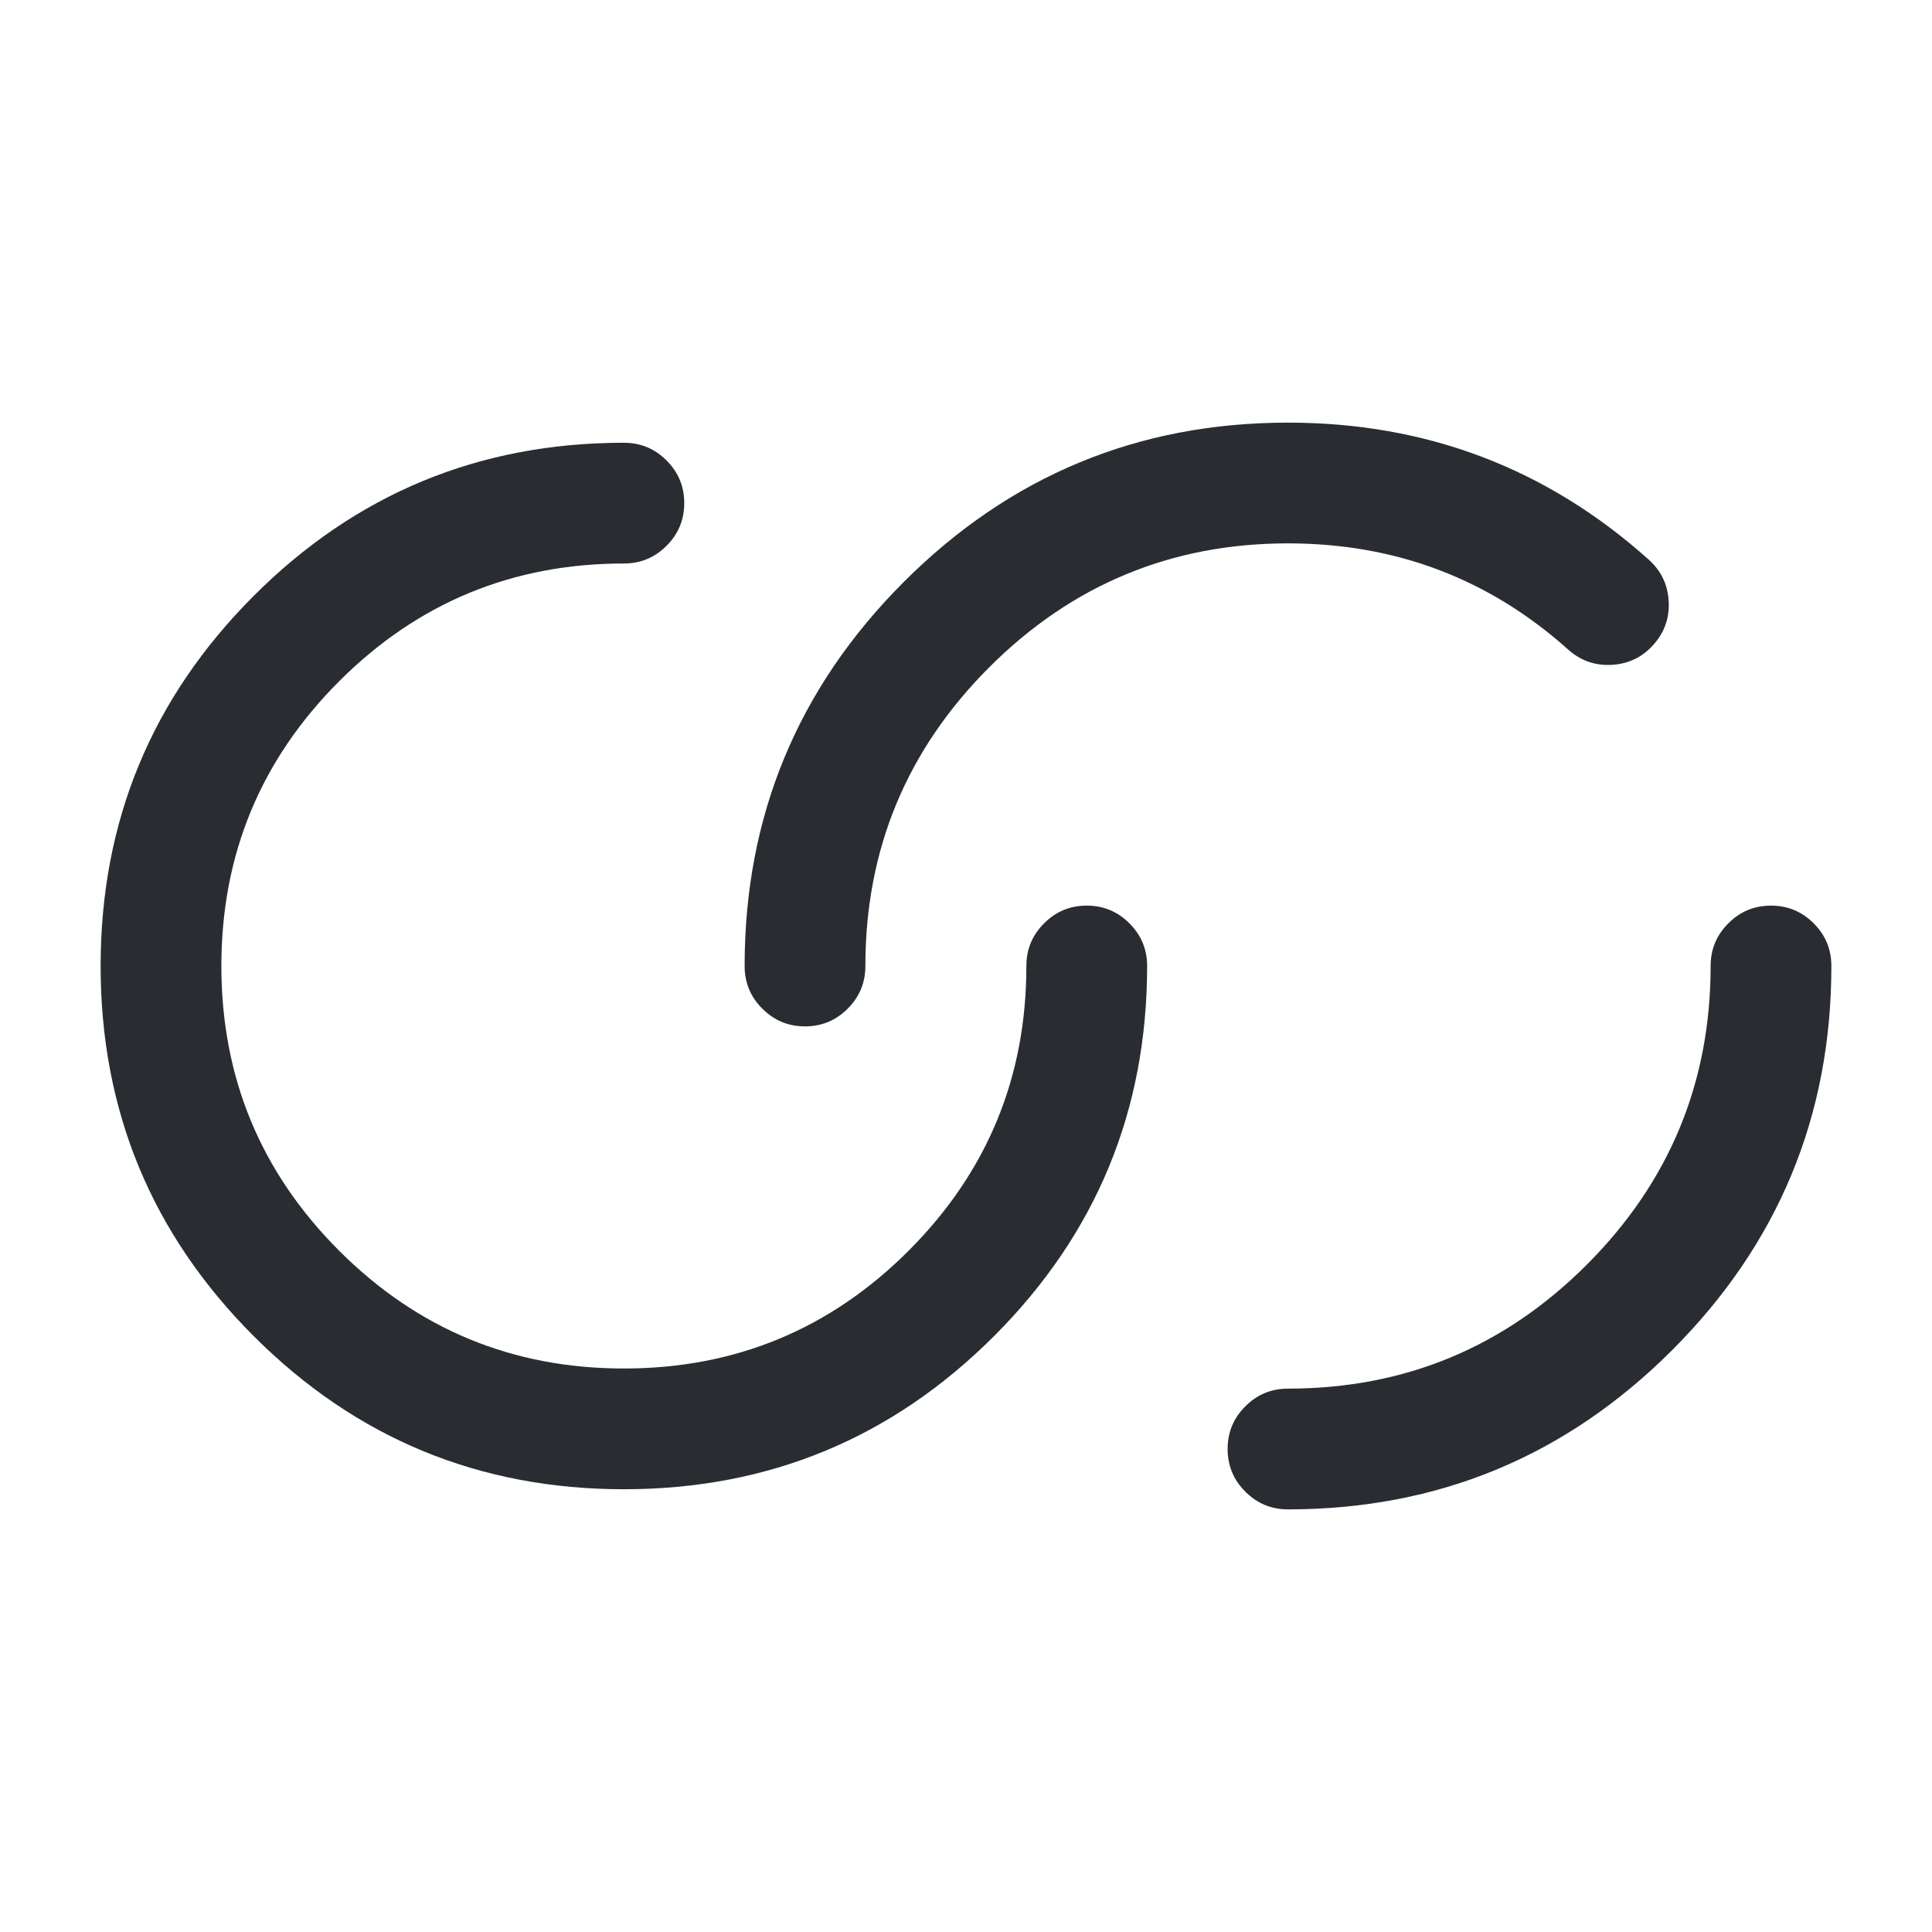 <svg xmlns="http://www.w3.org/2000/svg" width="24" height="24" viewBox="0 0 24 24">
  <defs/>
  <path fill="#292D32" d="M14.25,12 Q14.25,14.696 12.348,16.598 Q10.446,18.5 7.75,18.5 Q5.054,18.5 3.152,16.598 Q1.25,14.696 1.25,12 Q1.25,9.304 3.152,7.402 Q5.054,5.5 7.75,5.5 Q8.061,5.5 8.28,5.72 Q8.5,5.939 8.5,6.25 Q8.5,6.561 8.28,6.78 Q8.061,7 7.75,7 Q5.676,7 4.213,8.463 Q2.75,9.926 2.75,12 Q2.75,14.074 4.213,15.537 Q5.676,17 7.75,17 Q9.824,17 11.287,15.537 Q12.75,14.074 12.75,12 Q12.75,11.689 12.97,11.47 Q13.189,11.25 13.5,11.25 Q13.811,11.25 14.03,11.47 Q14.25,11.689 14.25,12 Z"/>
  <path fill="#292D32" d="M22.75,12 Q22.75,14.793 20.772,16.772 Q18.793,18.75 16,18.75 Q15.689,18.75 15.47,18.53 Q15.25,18.311 15.25,18 Q15.25,17.689 15.47,17.47 Q15.689,17.25 16,17.25 Q18.172,17.25 19.711,15.711 Q21.25,14.172 21.25,12 Q21.25,11.689 21.47,11.47 Q21.689,11.25 22,11.25 Q22.311,11.25 22.53,11.47 Q22.75,11.689 22.75,12 Z"/>
  <path fill="#292D32" d="M9.25,12 Q9.25,9.207 11.228,7.228 Q13.207,5.25 16,5.25 Q18.58,5.25 20.48,6.951 Q20.712,7.158 20.729,7.469 Q20.746,7.779 20.539,8.01 Q20.332,8.242 20.021,8.259 Q19.711,8.276 19.48,8.069 Q18.007,6.75 16,6.75 Q13.828,6.75 12.289,8.289 Q10.75,9.828 10.75,12 Q10.75,12.311 10.53,12.53 Q10.311,12.75 10,12.75 Q9.689,12.75 9.47,12.53 Q9.25,12.311 9.25,12 Z"/>
</svg>

